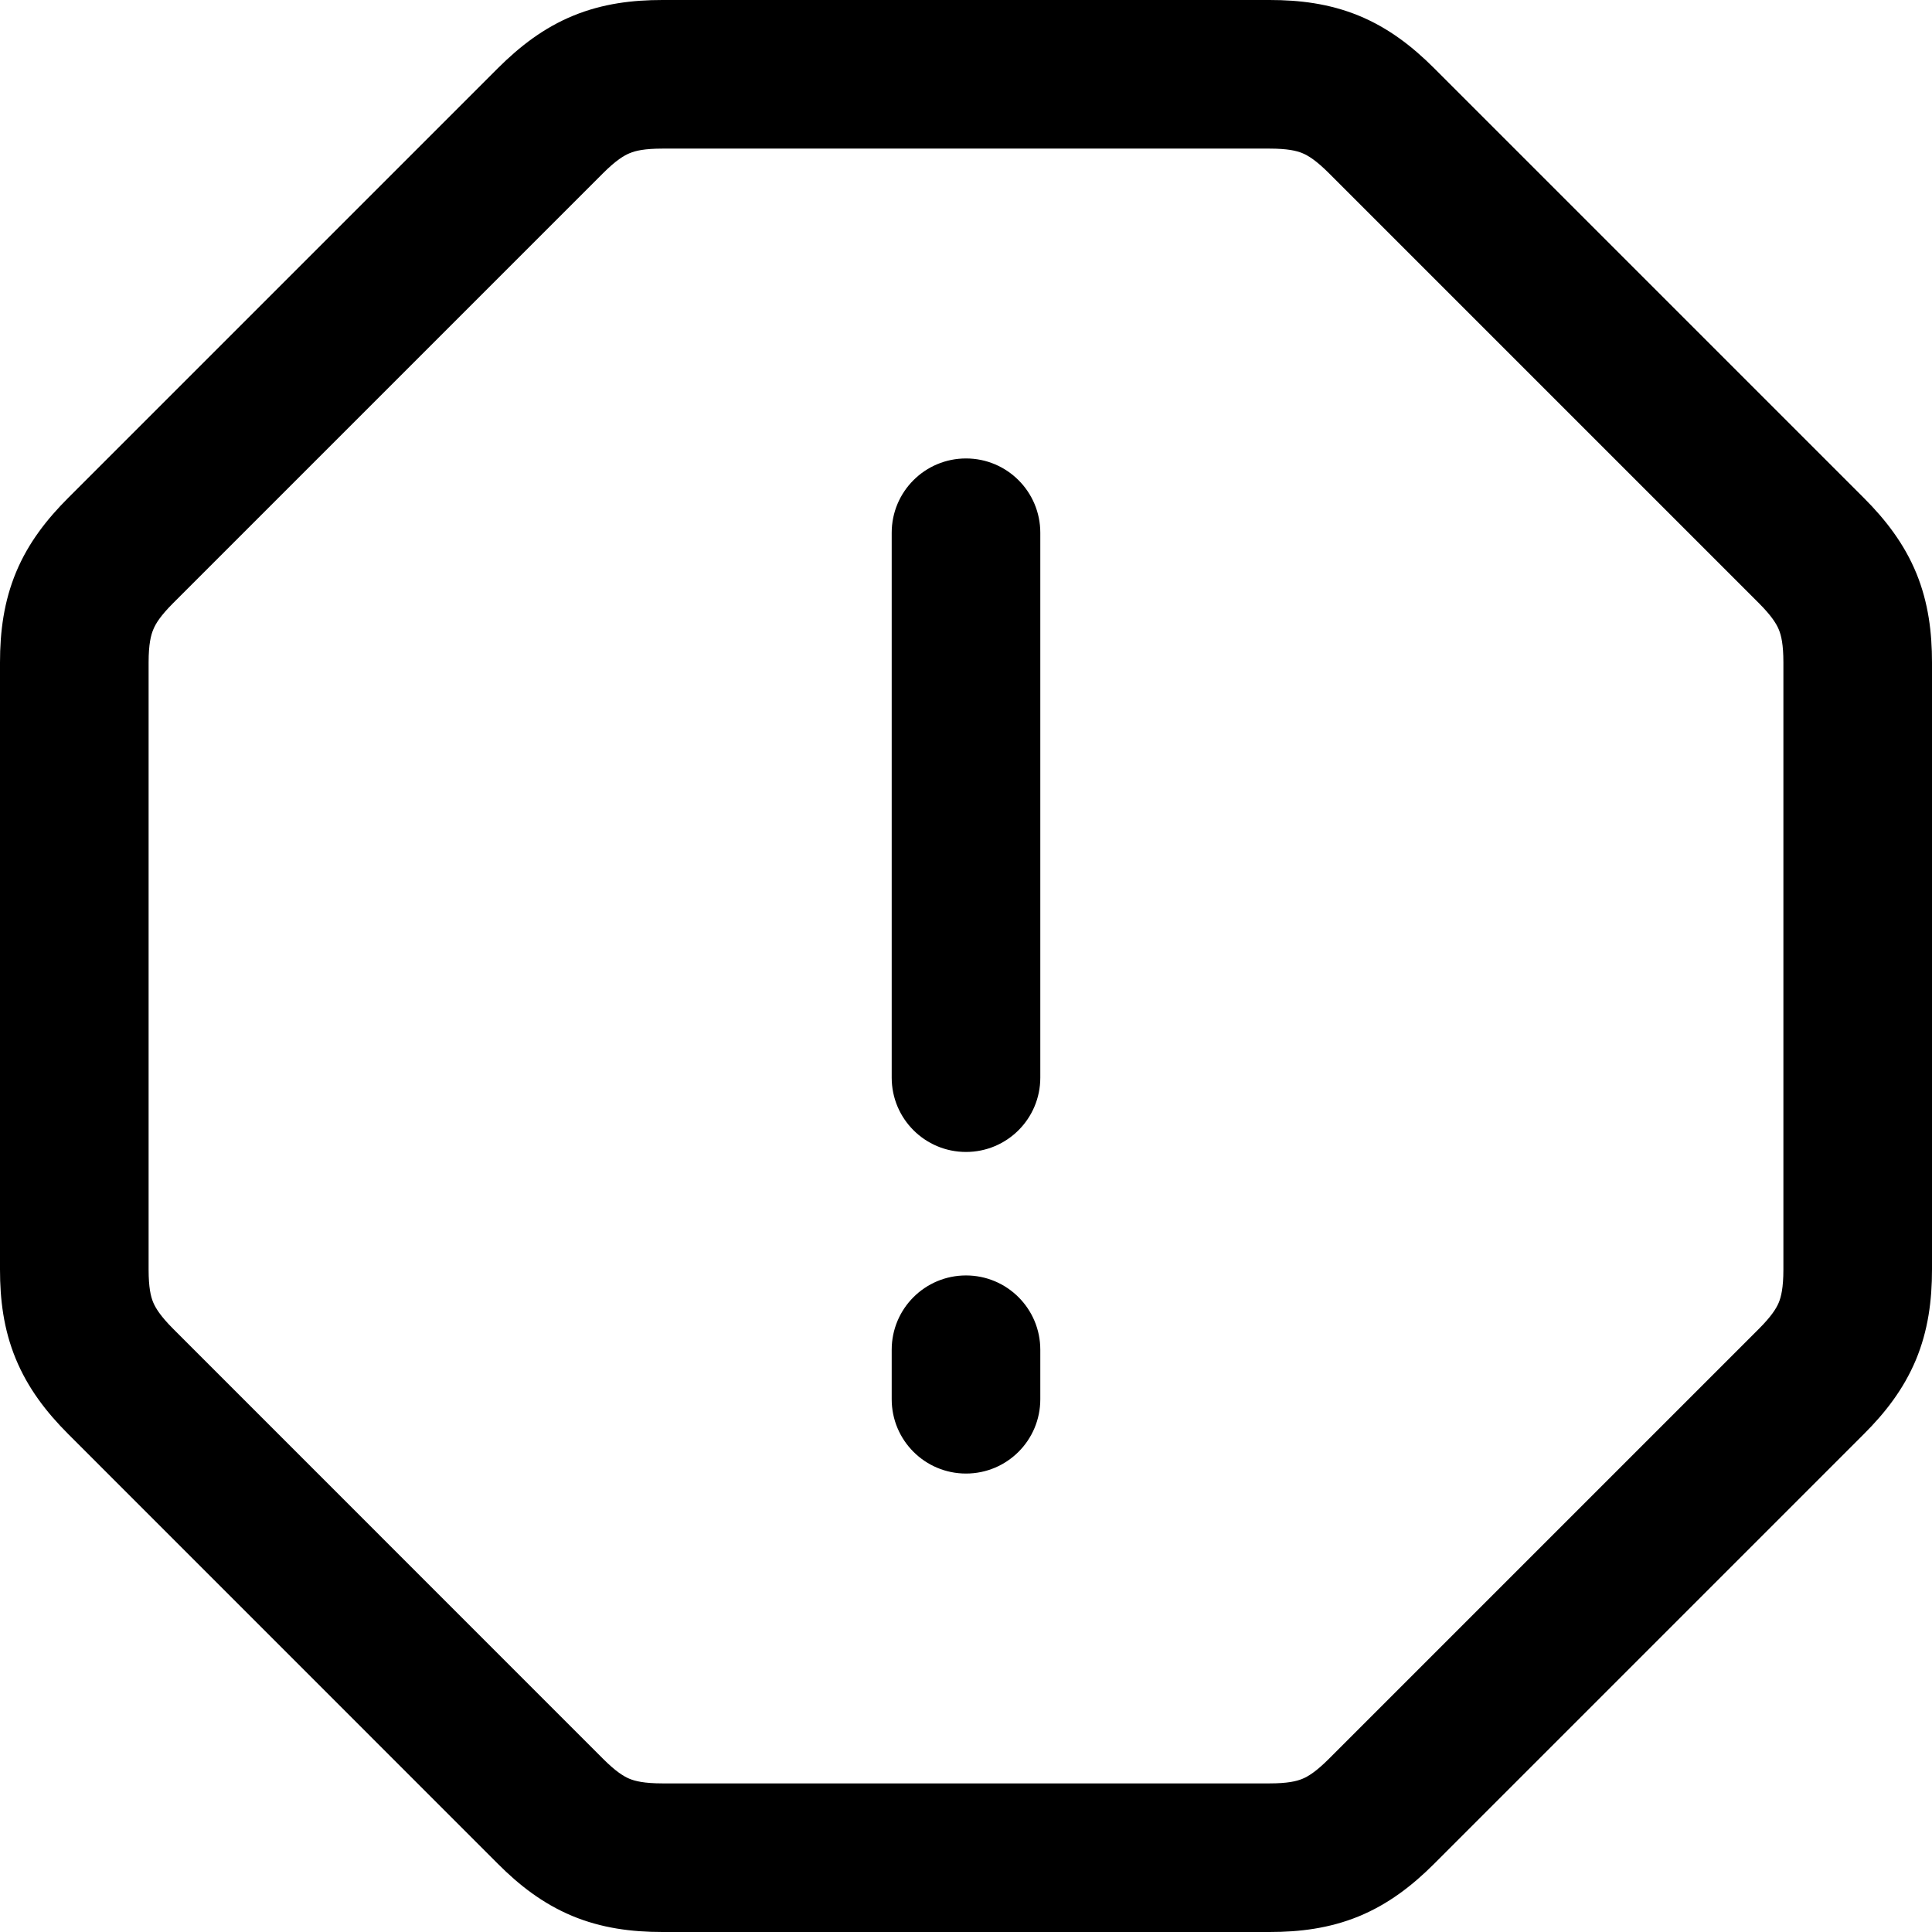 <svg width="24" height="24" viewBox="0 0 24 24" xmlns="http://www.w3.org/2000/svg">
<path fill-rule="evenodd" clip-rule="evenodd" d="M7.489 2.154C7.489 2.154 7.489 2.154 7.489 2.154L2.153 7.49C1.993 7.65 1.934 7.747 1.905 7.818C1.875 7.888 1.846 8 1.846 8.23V15.77C1.846 15.996 1.873 16.105 1.902 16.176C1.931 16.246 1.99 16.346 2.154 16.51L7.49 21.847C7.49 21.847 7.49 21.847 7.49 21.847C7.65 22.007 7.747 22.066 7.818 22.096C7.888 22.125 8 22.154 8.23 22.154H15.77C15.996 22.154 16.106 22.127 16.177 22.098C16.248 22.069 16.347 22.01 16.51 21.847L21.847 16.51C22.007 16.35 22.066 16.253 22.096 16.182C22.125 16.112 22.154 16 22.154 15.77V8.23C22.154 8.004 22.127 7.894 22.098 7.823C22.069 7.752 22.01 7.653 21.847 7.49L16.51 2.153C16.347 1.99 16.248 1.931 16.177 1.902C16.106 1.873 15.996 1.846 15.77 1.846H8.23C8.004 1.846 7.894 1.873 7.824 1.902C7.753 1.931 7.653 1.99 7.489 2.154ZM7.123 0.194C7.49 0.044 7.858 0 8.23 0H15.77C16.142 0 16.511 0.044 16.878 0.194C17.245 0.345 17.543 0.575 17.816 0.848L23.152 6.184C23.425 6.457 23.655 6.755 23.806 7.122C23.956 7.489 24 7.859 24 8.23V15.77C24 16.155 23.952 16.528 23.799 16.895C23.645 17.261 23.416 17.553 23.152 17.816L17.816 23.152C17.543 23.425 17.245 23.655 16.878 23.806C16.511 23.956 16.142 24 15.77 24H8.23C7.845 24 7.472 23.952 7.105 23.799C6.739 23.645 6.447 23.416 6.184 23.152L0.849 17.816C0.849 17.816 0.849 17.816 0.849 17.816C0.576 17.543 0.346 17.245 0.195 16.878C0.044 16.511 0 16.142 0 15.77V8.23C0 7.845 0.048 7.472 0.201 7.105C0.354 6.739 0.585 6.447 0.848 6.184L6.185 0.847C6.458 0.575 6.755 0.345 7.123 0.194ZM12 5.695C12.51 5.695 12.923 6.108 12.923 6.618V13.387C12.923 13.897 12.51 14.31 12 14.31C11.49 14.31 11.077 13.897 11.077 13.387V6.618C11.077 6.108 11.49 5.695 12 5.695ZM12 15.844C12.51 15.844 12.923 16.257 12.923 16.767V17.382C12.923 17.892 12.51 18.305 12 18.305C11.49 18.305 11.077 17.892 11.077 17.382V16.767C11.077 16.257 11.49 15.844 12 15.844Z" fill="currentColor"/>
</svg>
